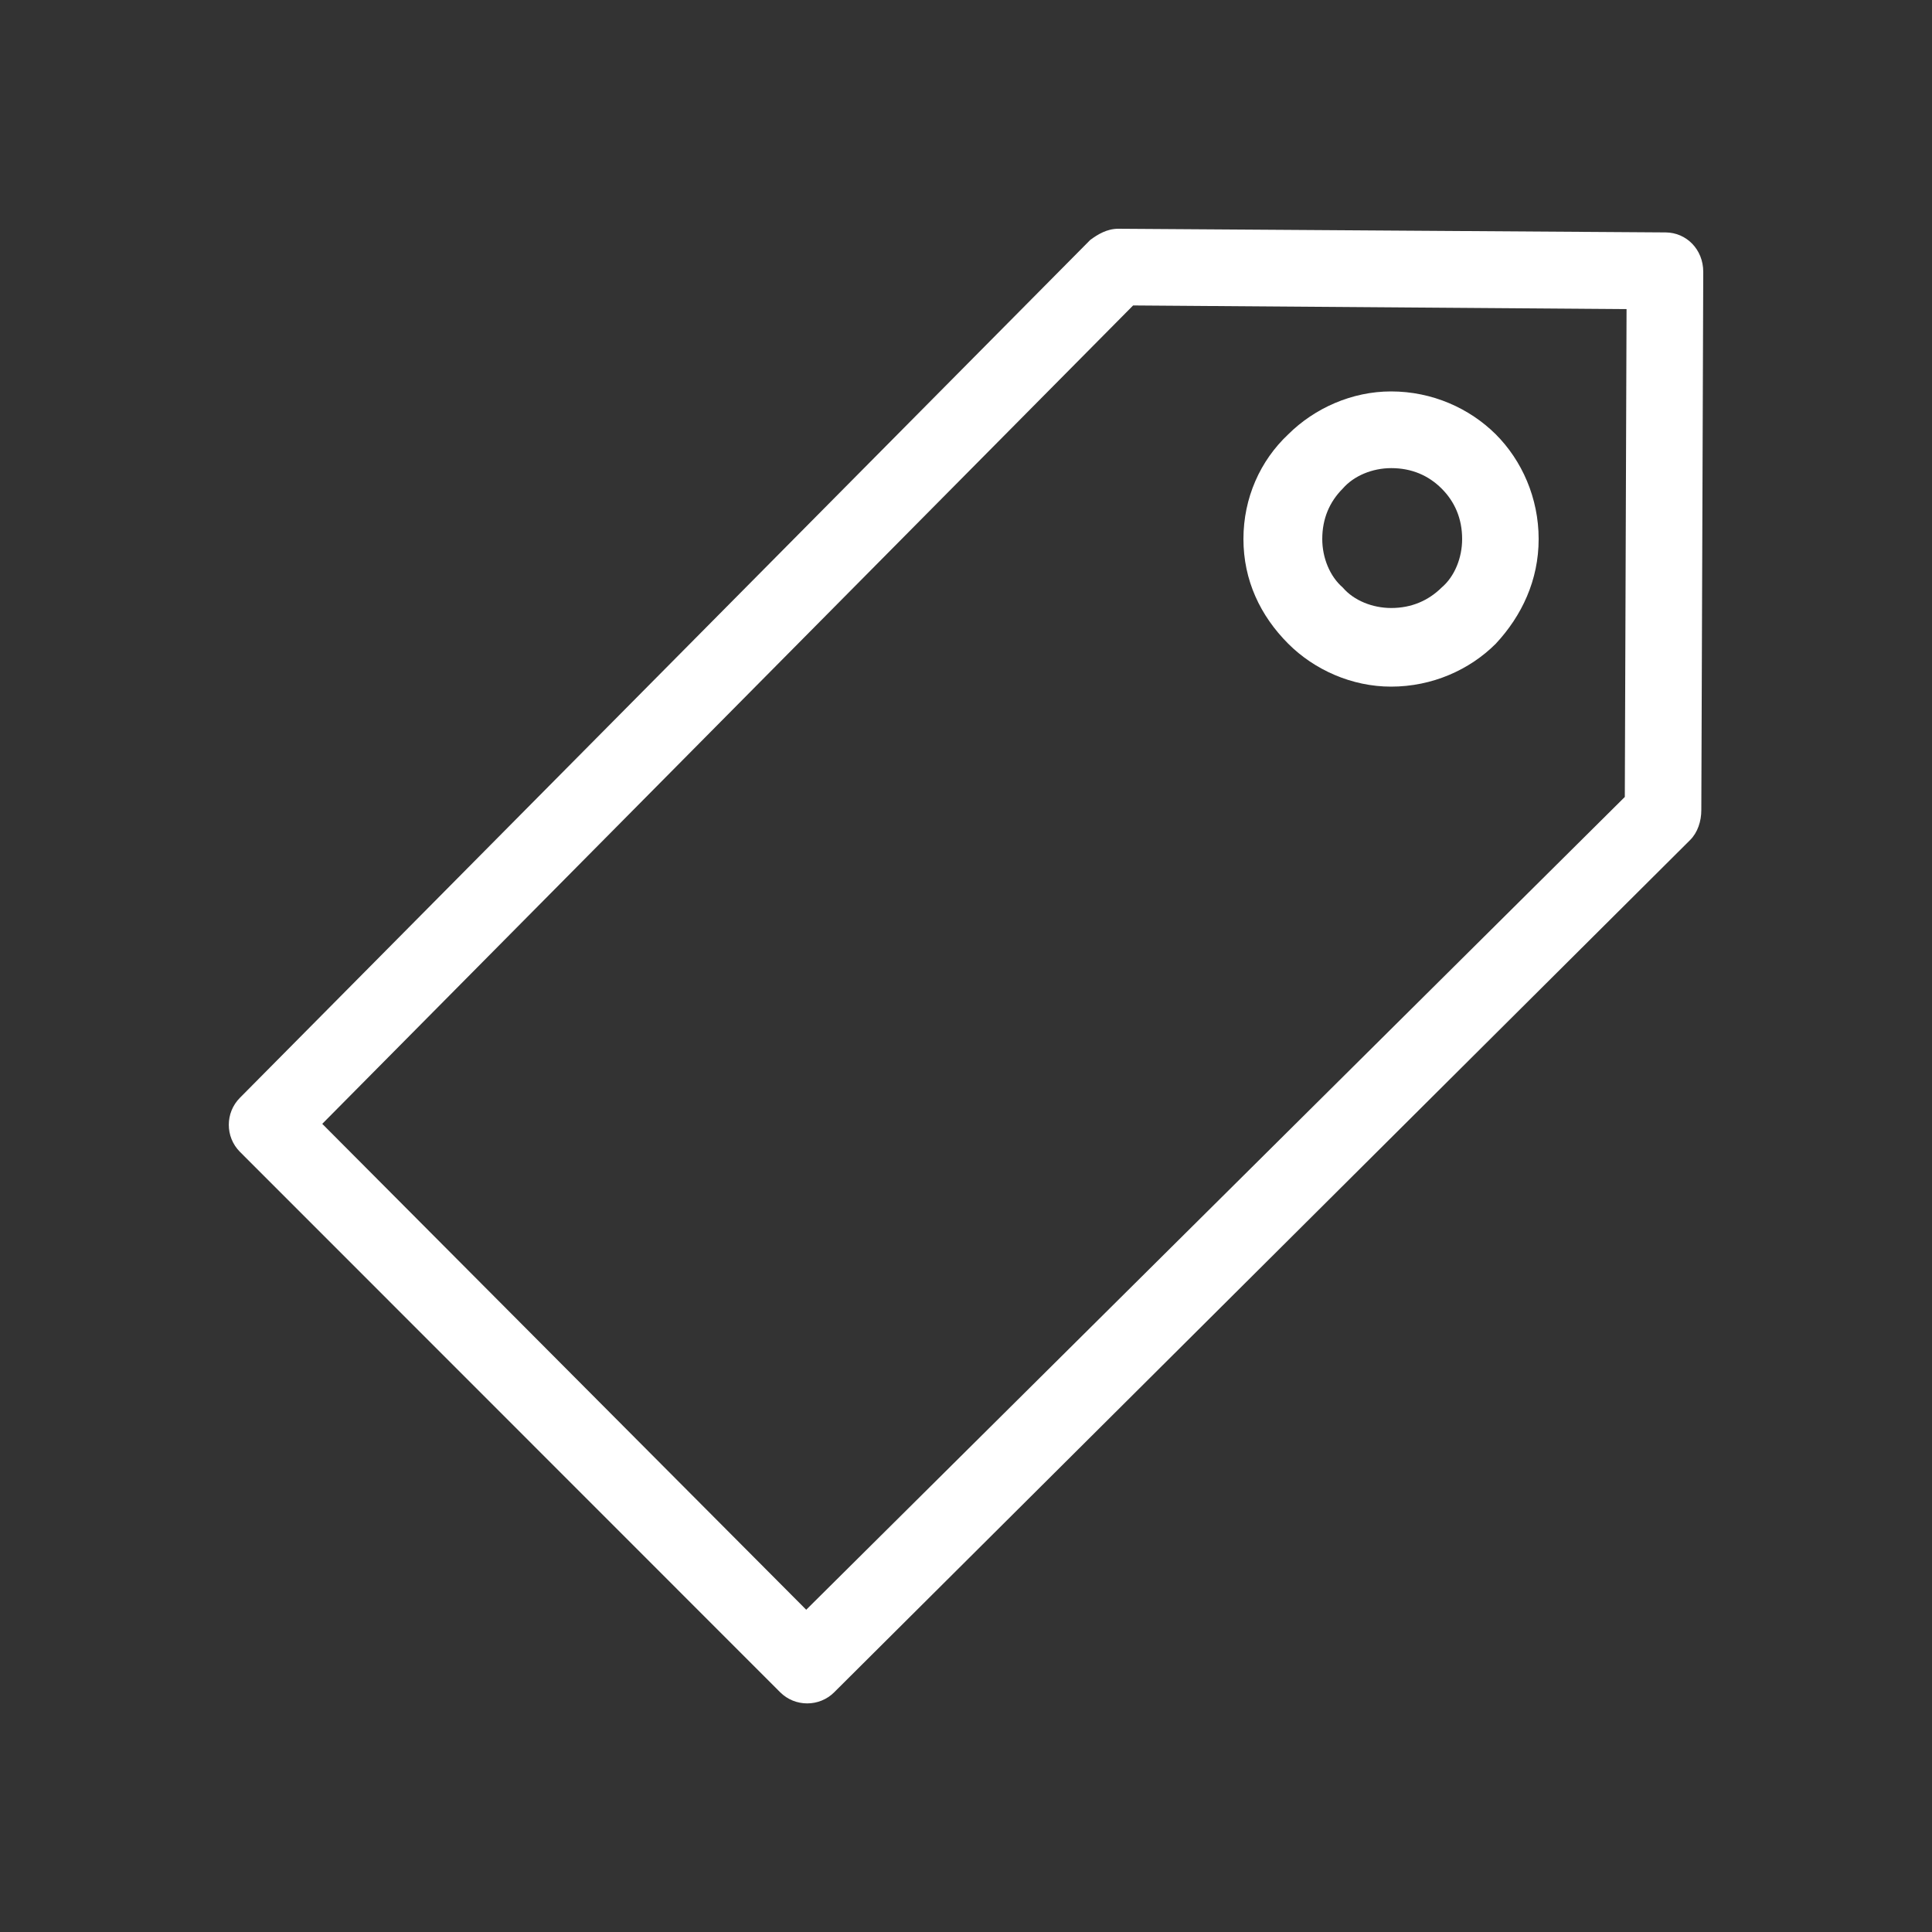 <?xml version="1.0" encoding="utf-8"?>
<!-- Generator: Adobe Illustrator 25.1.0, SVG Export Plug-In . SVG Version: 6.00 Build 0)  -->
<svg version="1.1" id="レイヤー_1" xmlns="http://www.w3.org/2000/svg" xmlns:xlink="http://www.w3.org/1999/xlink" x="0px"
	 y="0px" viewBox="0 0 100 100" style="enable-background:new 0 0 100 100;" xml:space="preserve">
<rect x="0" y="0" width="100" height="100" fill="#333333" stroke="none"/>
<style type="text/css">
	.st0{fill:#FFFFFF;}
</style>
<path class="st0" d="M84.1,41.25L84.19,16l-25.54-0.19L16.68,58.17l25.05,25.15L84.1,41.25z M72,20.26c2.13,0,4.06,0.87,5.42,2.22
	l0,0c1.35,1.35,2.22,3.29,2.22,5.42c0,2.13-0.87,3.97-2.22,5.42c-1.35,1.35-3.29,2.22-5.42,2.22c-2.03,0-3.97-0.87-5.32-2.22
	c-1.45-1.45-2.32-3.29-2.32-5.42c0-2.13,0.87-4.06,2.32-5.42C68.04,21.13,69.97,20.26,72,20.26L72,20.26z M74.62,25.29
	c-0.68-0.68-1.55-1.06-2.61-1.06c-0.97,0-1.93,0.39-2.51,1.06c-0.68,0.68-1.06,1.55-1.06,2.61c0,0.97,0.39,1.93,1.06,2.51
	c0.58,0.68,1.55,1.06,2.51,1.06c1.06,0,1.93-0.39,2.61-1.06c0.68-0.58,1.06-1.55,1.06-2.51C75.68,26.83,75.29,25.96,74.62,25.29
	L74.62,25.29z M88.16,14.07l-0.1,27.86c0,0.58-0.19,1.16-0.58,1.55l-44.2,44.01l-0.1,0.1c-0.77,0.77-2.03,0.77-2.8,0L12.42,59.62
	l0,0c-0.77-0.77-0.77-2.03,0-2.8l44.01-44.4c0.39-0.29,0.87-0.58,1.45-0.58l28.34,0.19C87.29,12.04,88.16,12.91,88.16,14.07
	L88.16,14.07z"/>
</svg>
